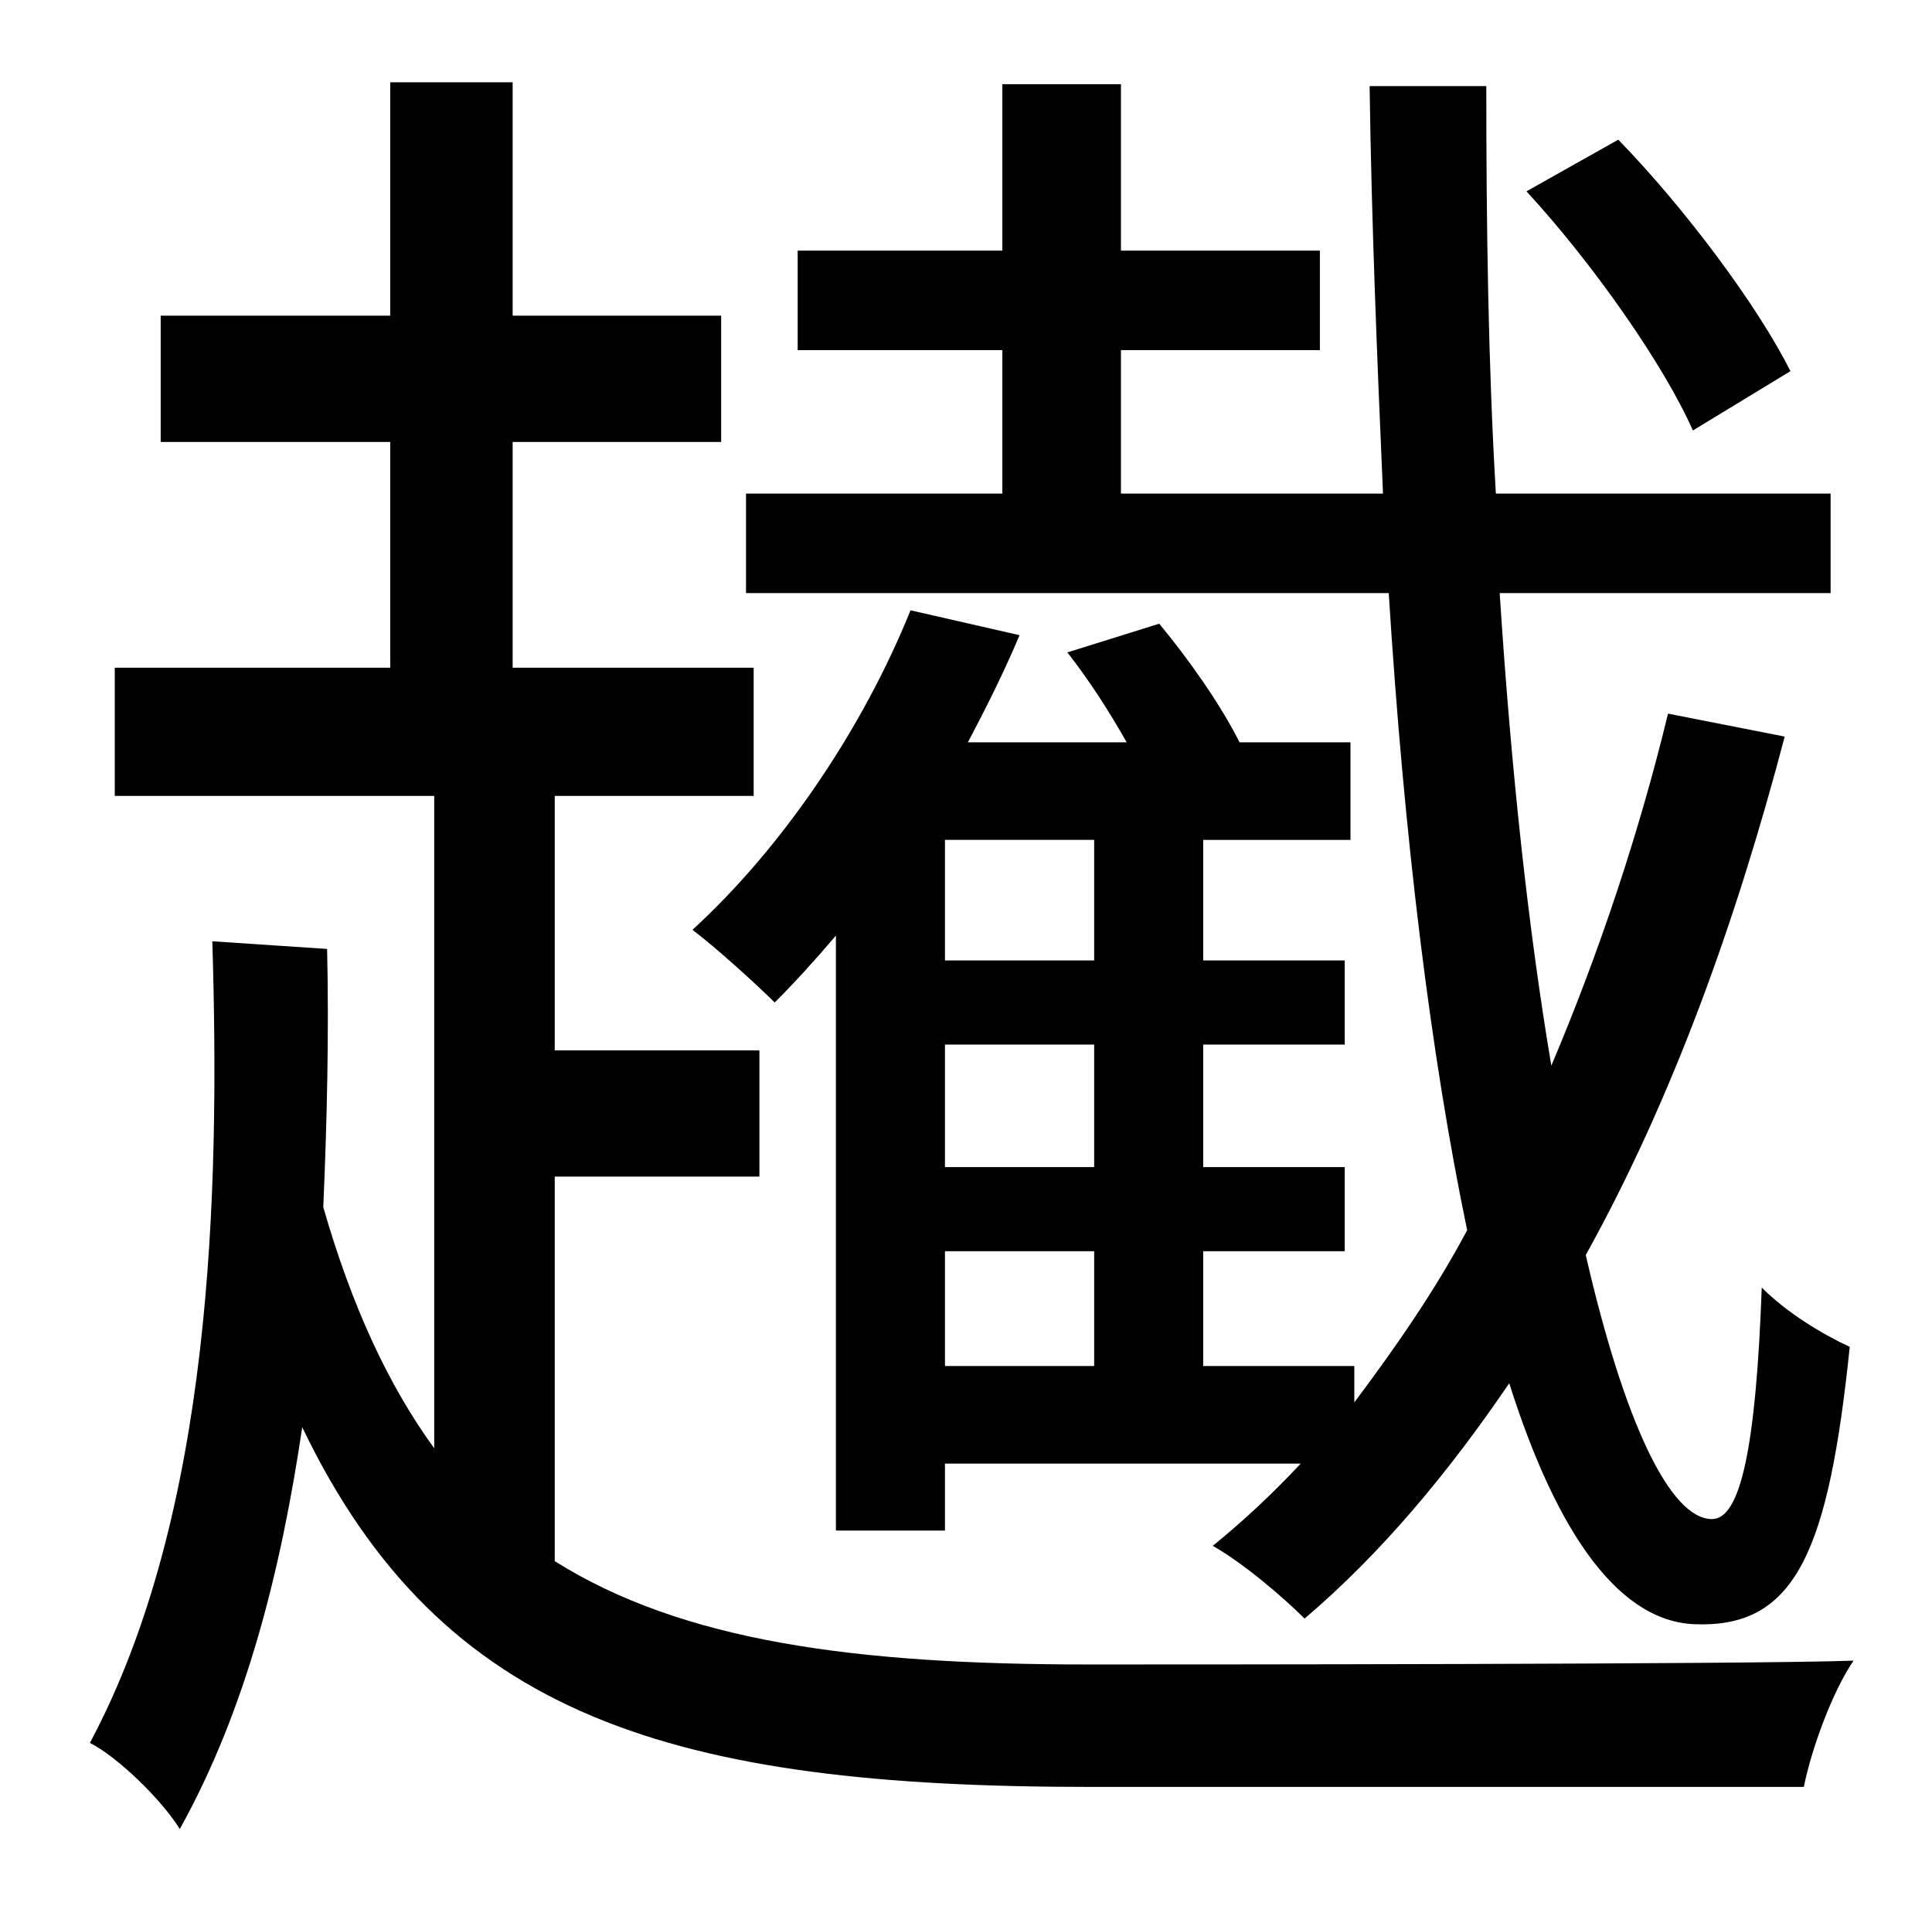 <?xml version="1.0" standalone="no"?>
<!DOCTYPE svg PUBLIC "-//W3C//DTD SVG 1.1//EN" "http://www.w3.org/Graphics/SVG/1.1/DTD/svg11.dtd" >
<svg xmlns="http://www.w3.org/2000/svg" xmlns:xlink="http://www.w3.org/1999/xlink" version="1.1" viewBox="-10 0 1010 1000">
   <path fill="currentColor"
d="M926 194l-51 31c-15 -34 -52 -87 -87 -125l48 -27c35 36 73 87 90 121zM484 654v60h78v-60h-78zM562 502v-63h-78v63h78zM562 610v-64h-78v64h78zM698 714v19c21 -28 42 -58 59 -90c-19 -91 -33 -205 -41 -333h-336v-52h134v-75h-107v-52h107v-87h62v87h104v52h-104v75
h137c-3 -69 -6 -141 -7 -213h61c0 74 1 145 5 213h175v52h-173c6 93 15 176 27 247c25 -59 46 -122 61 -184l61 12c-25 95 -58 188 -104 271c20 87 44 138 66 138c15 0 23 -38 26 -121c13 13 31 24 46 31c-11 106 -28 146 -79 145c-41 0 -74 -47 -99 -126
c-32 47 -67 89 -107 123c-11 -11 -32 -29 -48 -38c16 -13 31 -27 46 -43h-186v35h-57v-311c-11 13 -22 25 -32 35c-9 -9 -31 -29 -43 -38c47 -43 89 -105 114 -167l57 13c-8 19 -17 37 -27 56h83c-9 -16 -20 -33 -31 -47l48 -15c15 18 32 42 42 62h58v51h-77v63h74v44h-74
v64h74v44h-74v60h79zM280 615v201c67 42 157 54 279 54c43 0 345 0 400 -2c-11 16 -22 46 -26 66h-373c-218 0 -339 -36 -412 -188c-11 74 -29 147 -64 210c-10 -16 -33 -38 -47 -45c64 -120 68 -287 64 -419l60 4c1 43 0 89 -2 135c15 52 34 93 58 126v-341h-167v-67h144
v-118h-120v-66h120v-122h64v122h109v66h-109v118h126v67h-104v133h107v66h-107z" />
</svg>
